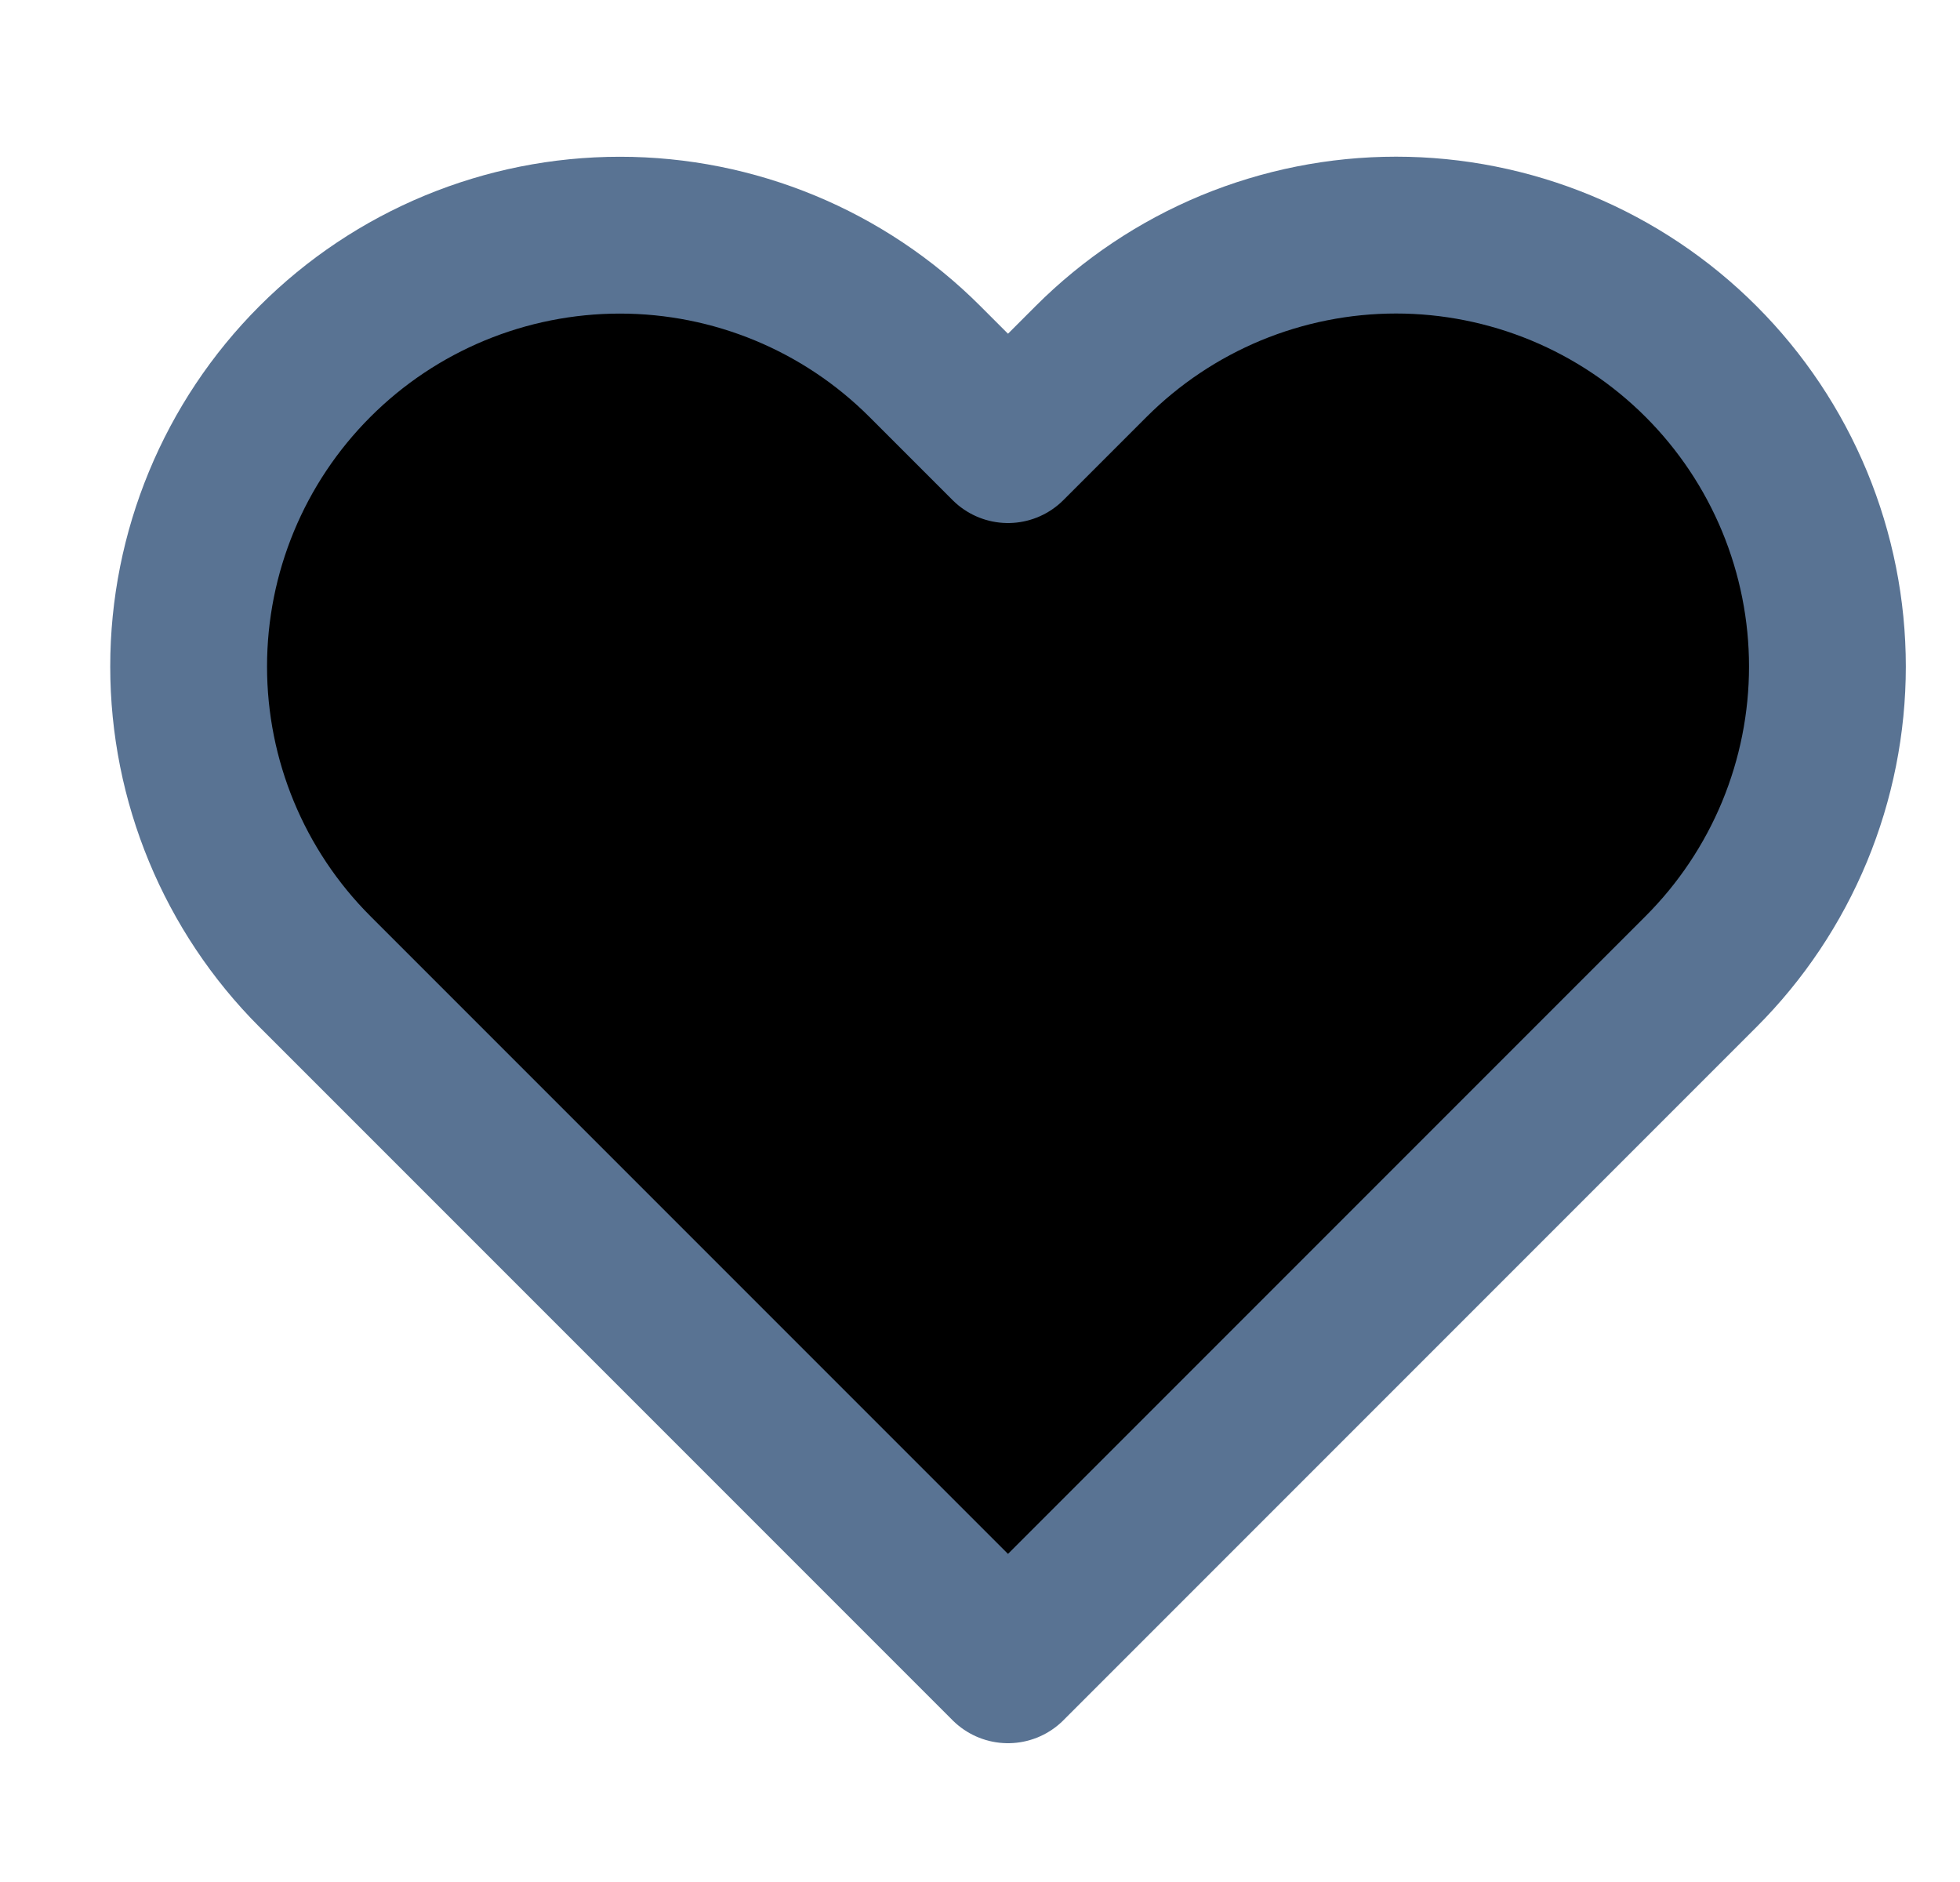 <svg width="25" height="24" viewBox="0 0 25 24" xmlns="http://www.w3.org/2000/svg">
<g clip-path="url(#clip0_10_138)">
<path d="M21.697 4.61C21.186 4.099 20.58 3.694 19.912 3.417C19.245 3.141 18.529 2.998 17.807 2.998C17.084 2.998 16.369 3.141 15.701 3.417C15.034 3.694 14.428 4.099 13.917 4.61L12.857 5.67L11.797 4.61C10.765 3.578 9.366 2.999 7.907 2.999C6.448 2.999 5.048 3.578 4.017 4.61C2.985 5.642 2.406 7.041 2.406 8.5C2.406 9.959 2.985 11.358 4.017 12.39L5.077 13.45L12.857 21.23L20.637 13.45L21.697 12.39C22.208 11.879 22.613 11.273 22.89 10.605C23.166 9.938 23.309 9.222 23.309 8.5C23.309 7.778 23.166 7.062 22.89 6.395C22.613 5.727 22.208 5.121 21.697 4.61V4.61Z" stroke="#597393" stroke-width="2" stroke-linecap="round" stroke-linejoin="round"/>
</g>
<defs>
<clipPath id="clip0_10_138">
<rect width="24" height="24" fill="white" transform="translate(0.857)"/>
</clipPath>
</defs>
</svg>
